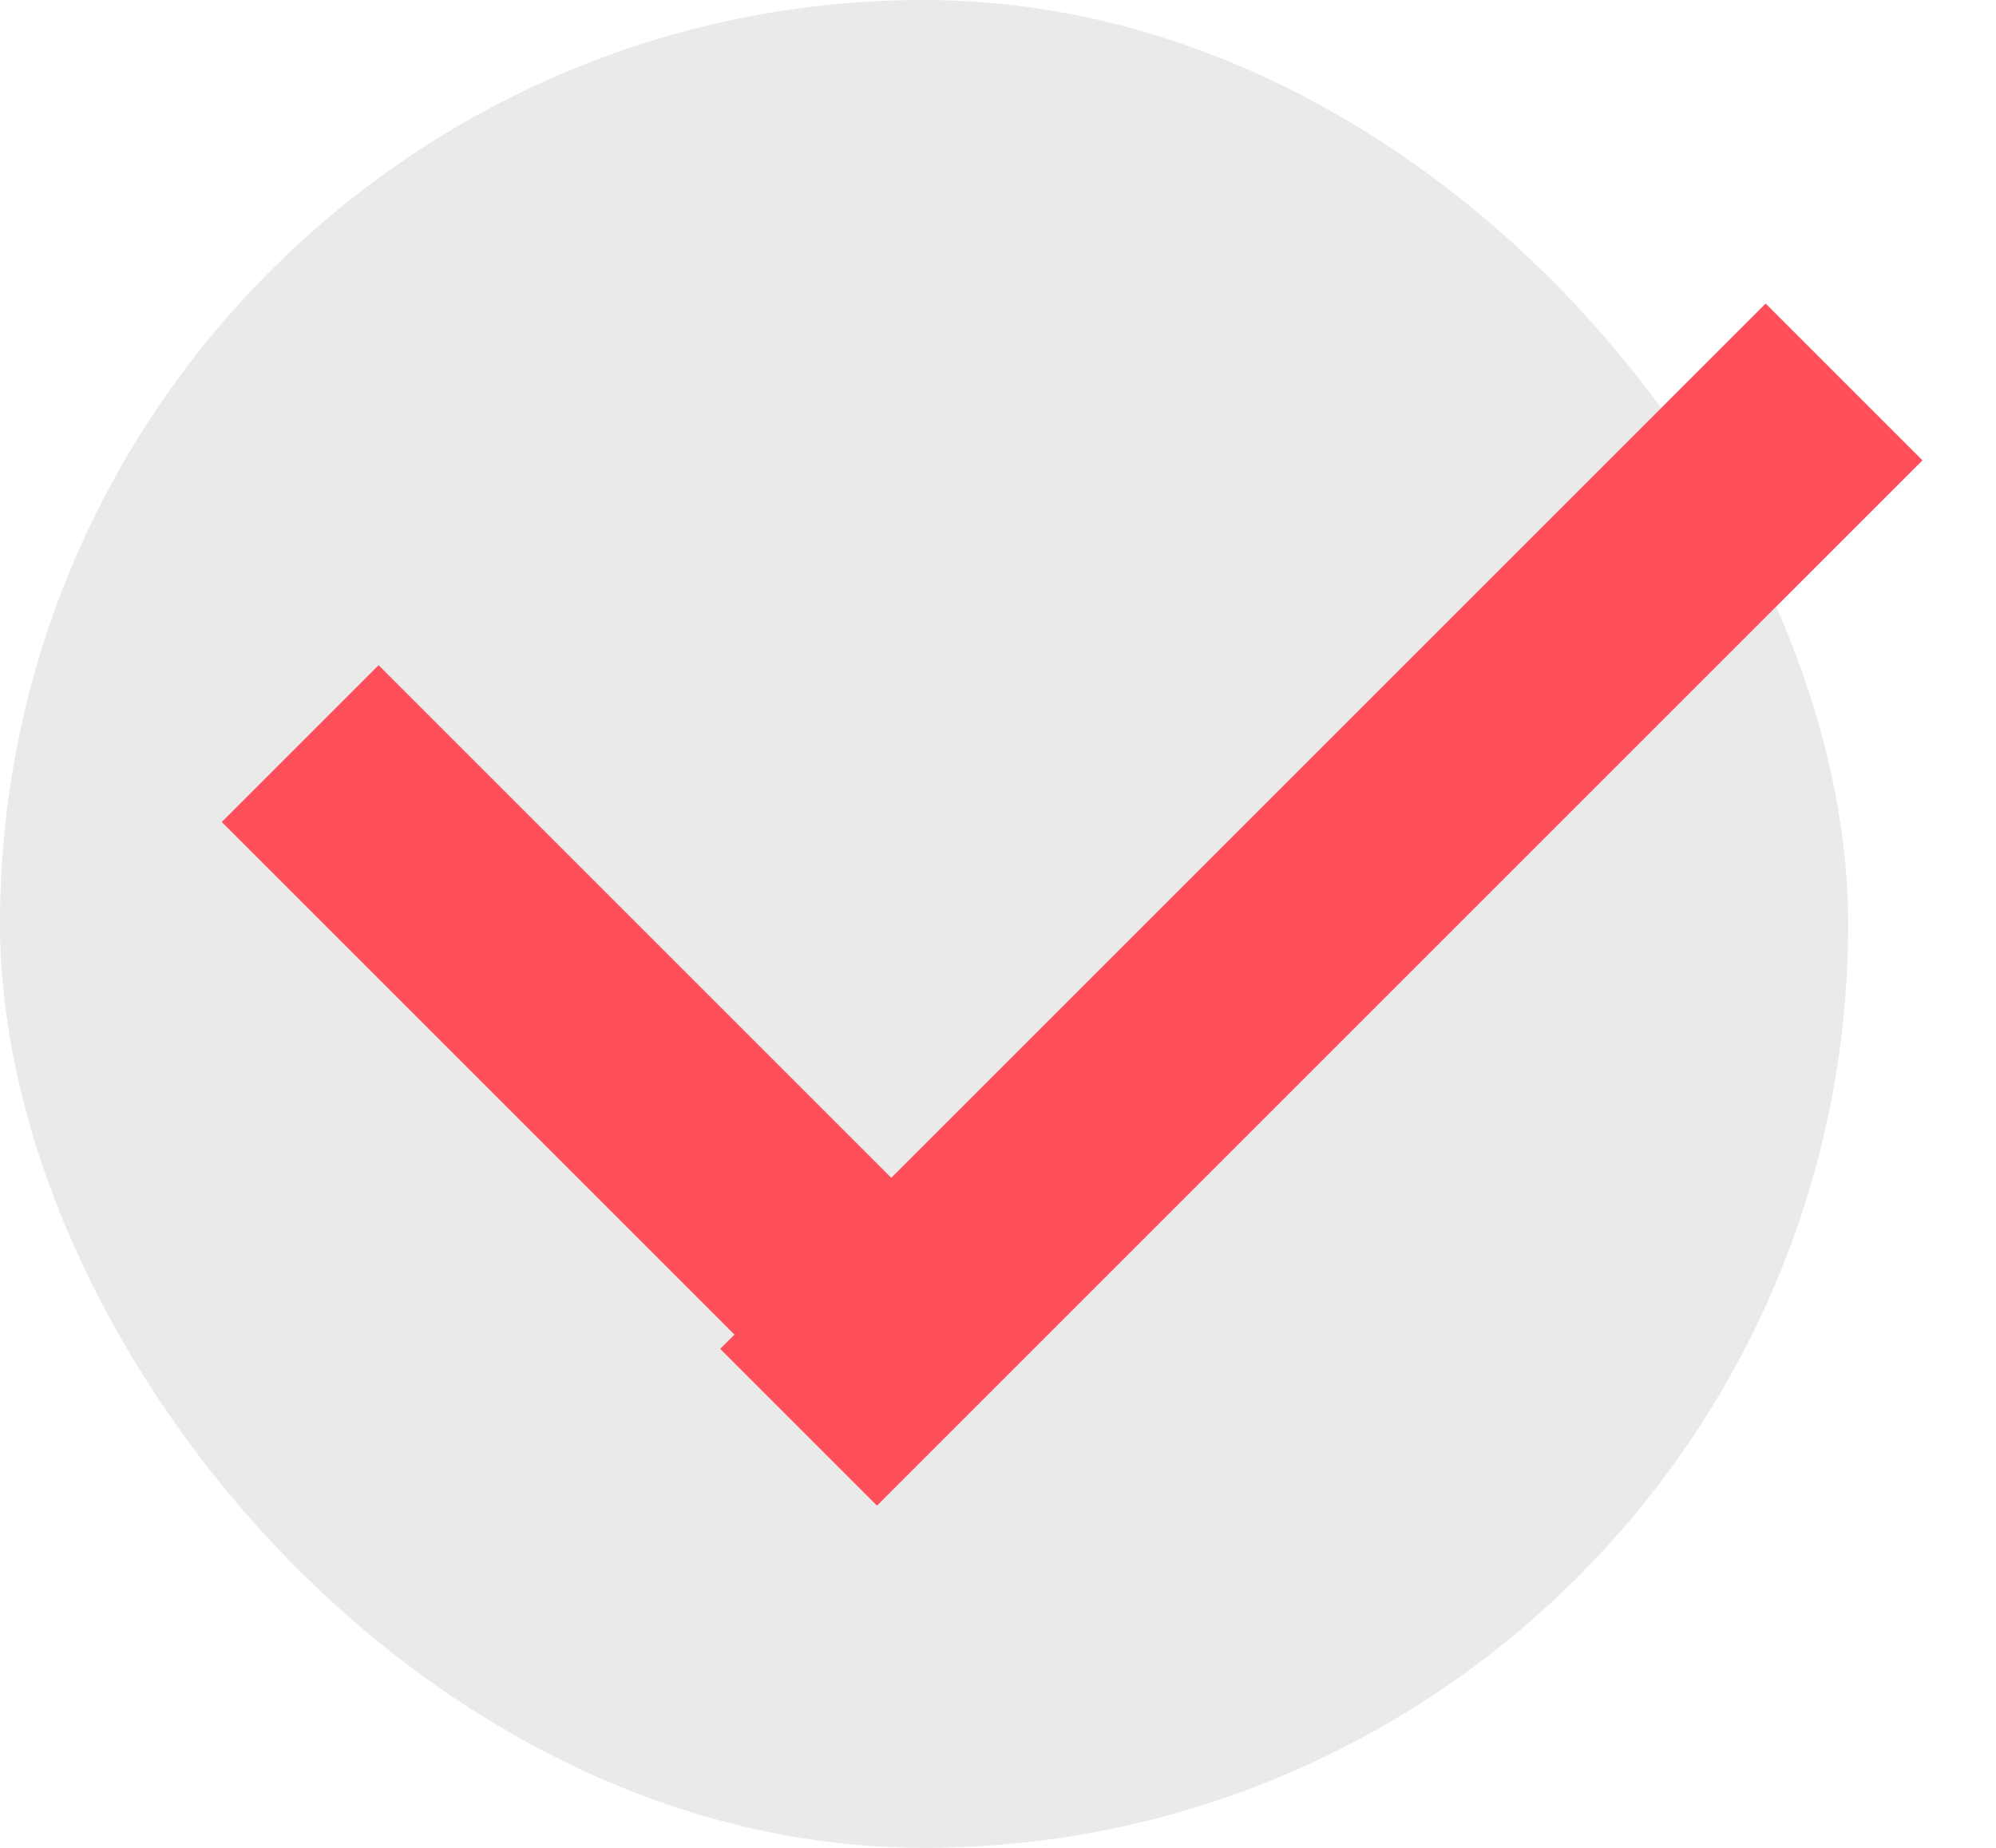<svg width="27" height="25" viewBox="0 0 27 25" fill="none" xmlns="http://www.w3.org/2000/svg">
<rect width="25" height="25" rx="12.5" fill="#EAEAEA"/>
<rect x="23.884" y="4.107" width="3" height="20" transform="rotate(45 23.884 4.107)" fill="#FF4F5A"/>
<rect x="3" y="11.121" width="3" height="12" transform="rotate(-45 3 11.121)" fill="#FF4F5A"/>
</svg>
